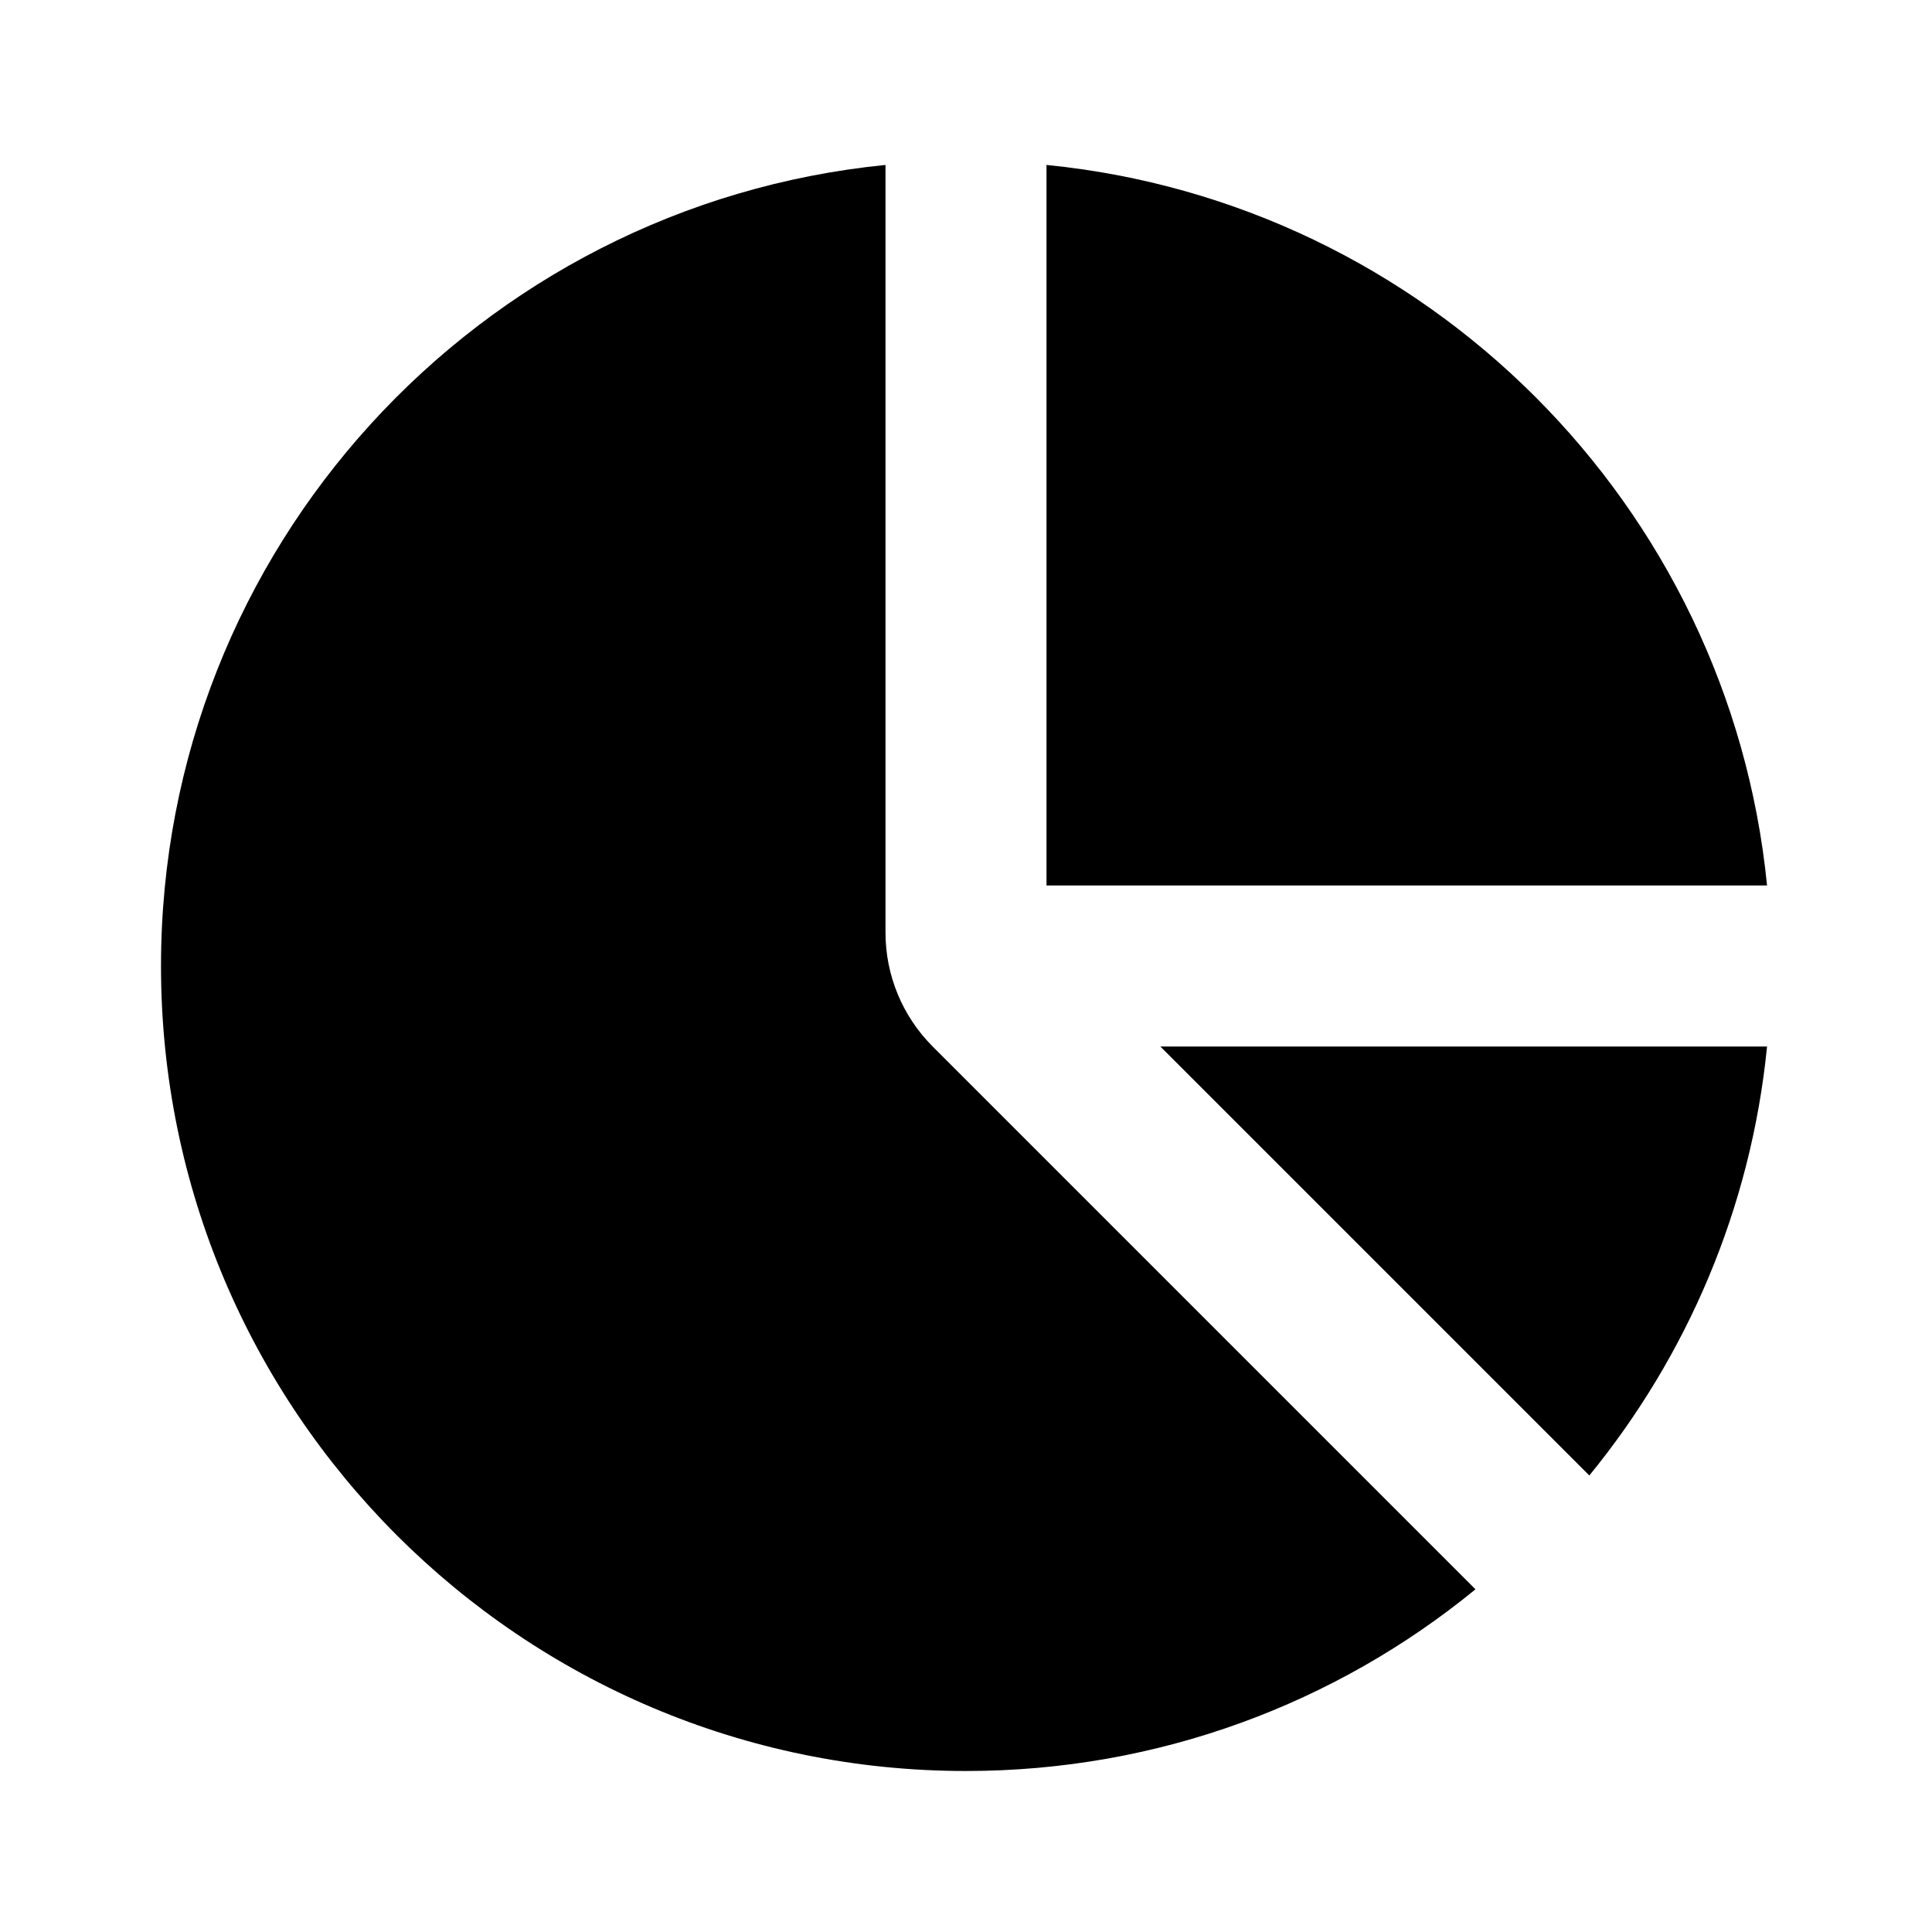 <svg width="24" height="24" viewBox="0 0 24 24" fill="none" xmlns="http://www.w3.org/2000/svg">
<path d="M2 12C2 6.815 5.947 2.551 11 2.049V11.586C11 12.116 11.211 12.625 11.586 13L18.329 19.743C16.605 21.154 14.401 22 12 22C6.477 22 2 17.523 2 12Z" fill="currentColor"/>
<path d="M21.951 13C21.751 15.011 20.955 16.847 19.743 18.329L14.414 13H21.951Z" fill="currentColor"/>
<path d="M21.951 11C21.482 6.276 17.724 2.518 13 2.049V11H21.951Z" fill="currentColor"/>
</svg>
